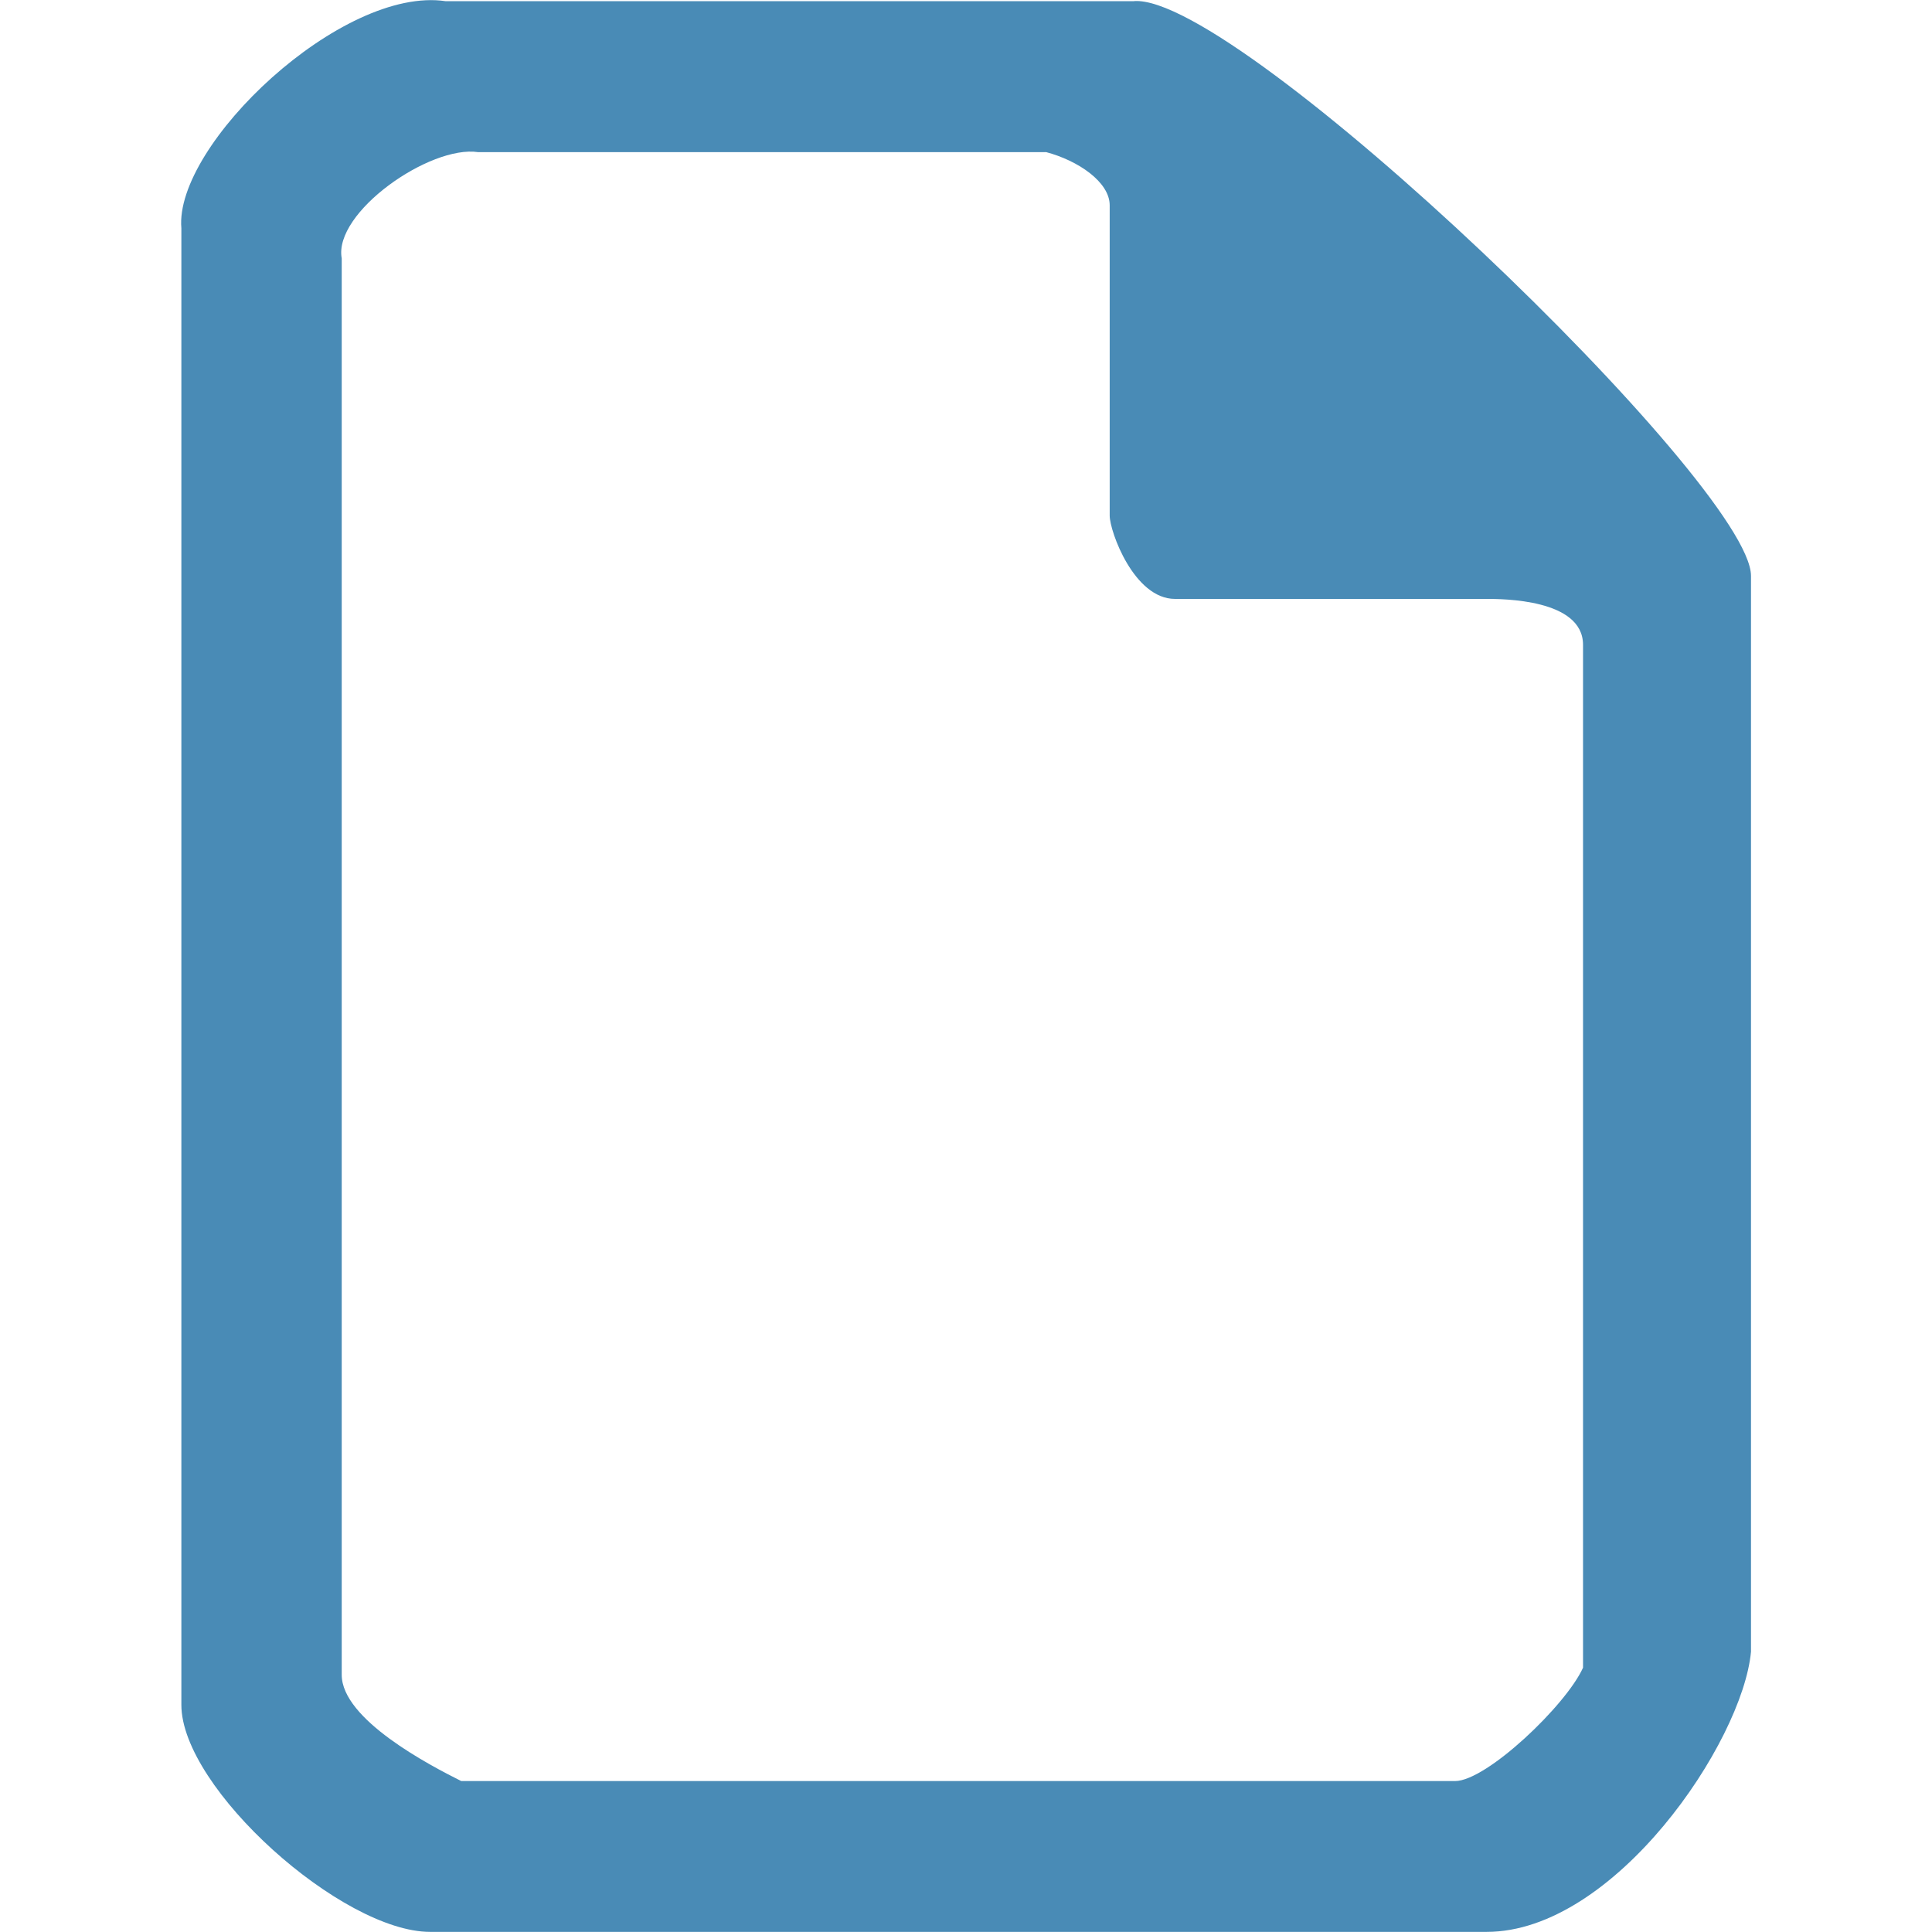 <?xml version="1.0" encoding="utf-8"?>
<!-- Generator: Adobe Illustrator 16.0.3, SVG Export Plug-In . SVG Version: 6.00 Build 0)  -->
<!DOCTYPE svg PUBLIC "-//W3C//DTD SVG 1.1 Tiny//EN" "http://www.w3.org/Graphics/SVG/1.1/DTD/svg11-tiny.dtd">
<svg version="1.1" baseProfile="tiny" id="Layer_1" xmlns="http://www.w3.org/2000/svg" xmlns:xlink="http://www.w3.org/1999/xlink"
	 x="0px" y="0px" width="16px" height="16px" viewBox="0 0 16 16" xml:space="preserve">
<path fill-rule="evenodd" fill="#498BB6" d="M8.661,1.259C8.931,1.33,9.19,1.509,9.19,1.7v2.57c0,0.13,0.201,0.69,0.541,0.69h2.58
	c0.129,0,0.799,0,0.799,0.38v8.471c-0.139,0.31-0.799,0.939-1.06,0.939h-8.23c-0.26-0.13-0.99-0.51-0.99-0.88V2.14
	c-0.07-0.38,0.73-0.94,1.13-0.88H8.661z M9.392,0.009c0.869-0.06,5.109,4.01,5.109,4.76v8.91c-0.07,0.75-1.13,2.32-2.189,2.32h-8.75
	c-0.73,0-2.06-1.189-2.06-1.88V1.89c-0.06-0.69,1.33-2.01,2.19-1.88H9.392z"/>
</svg>
